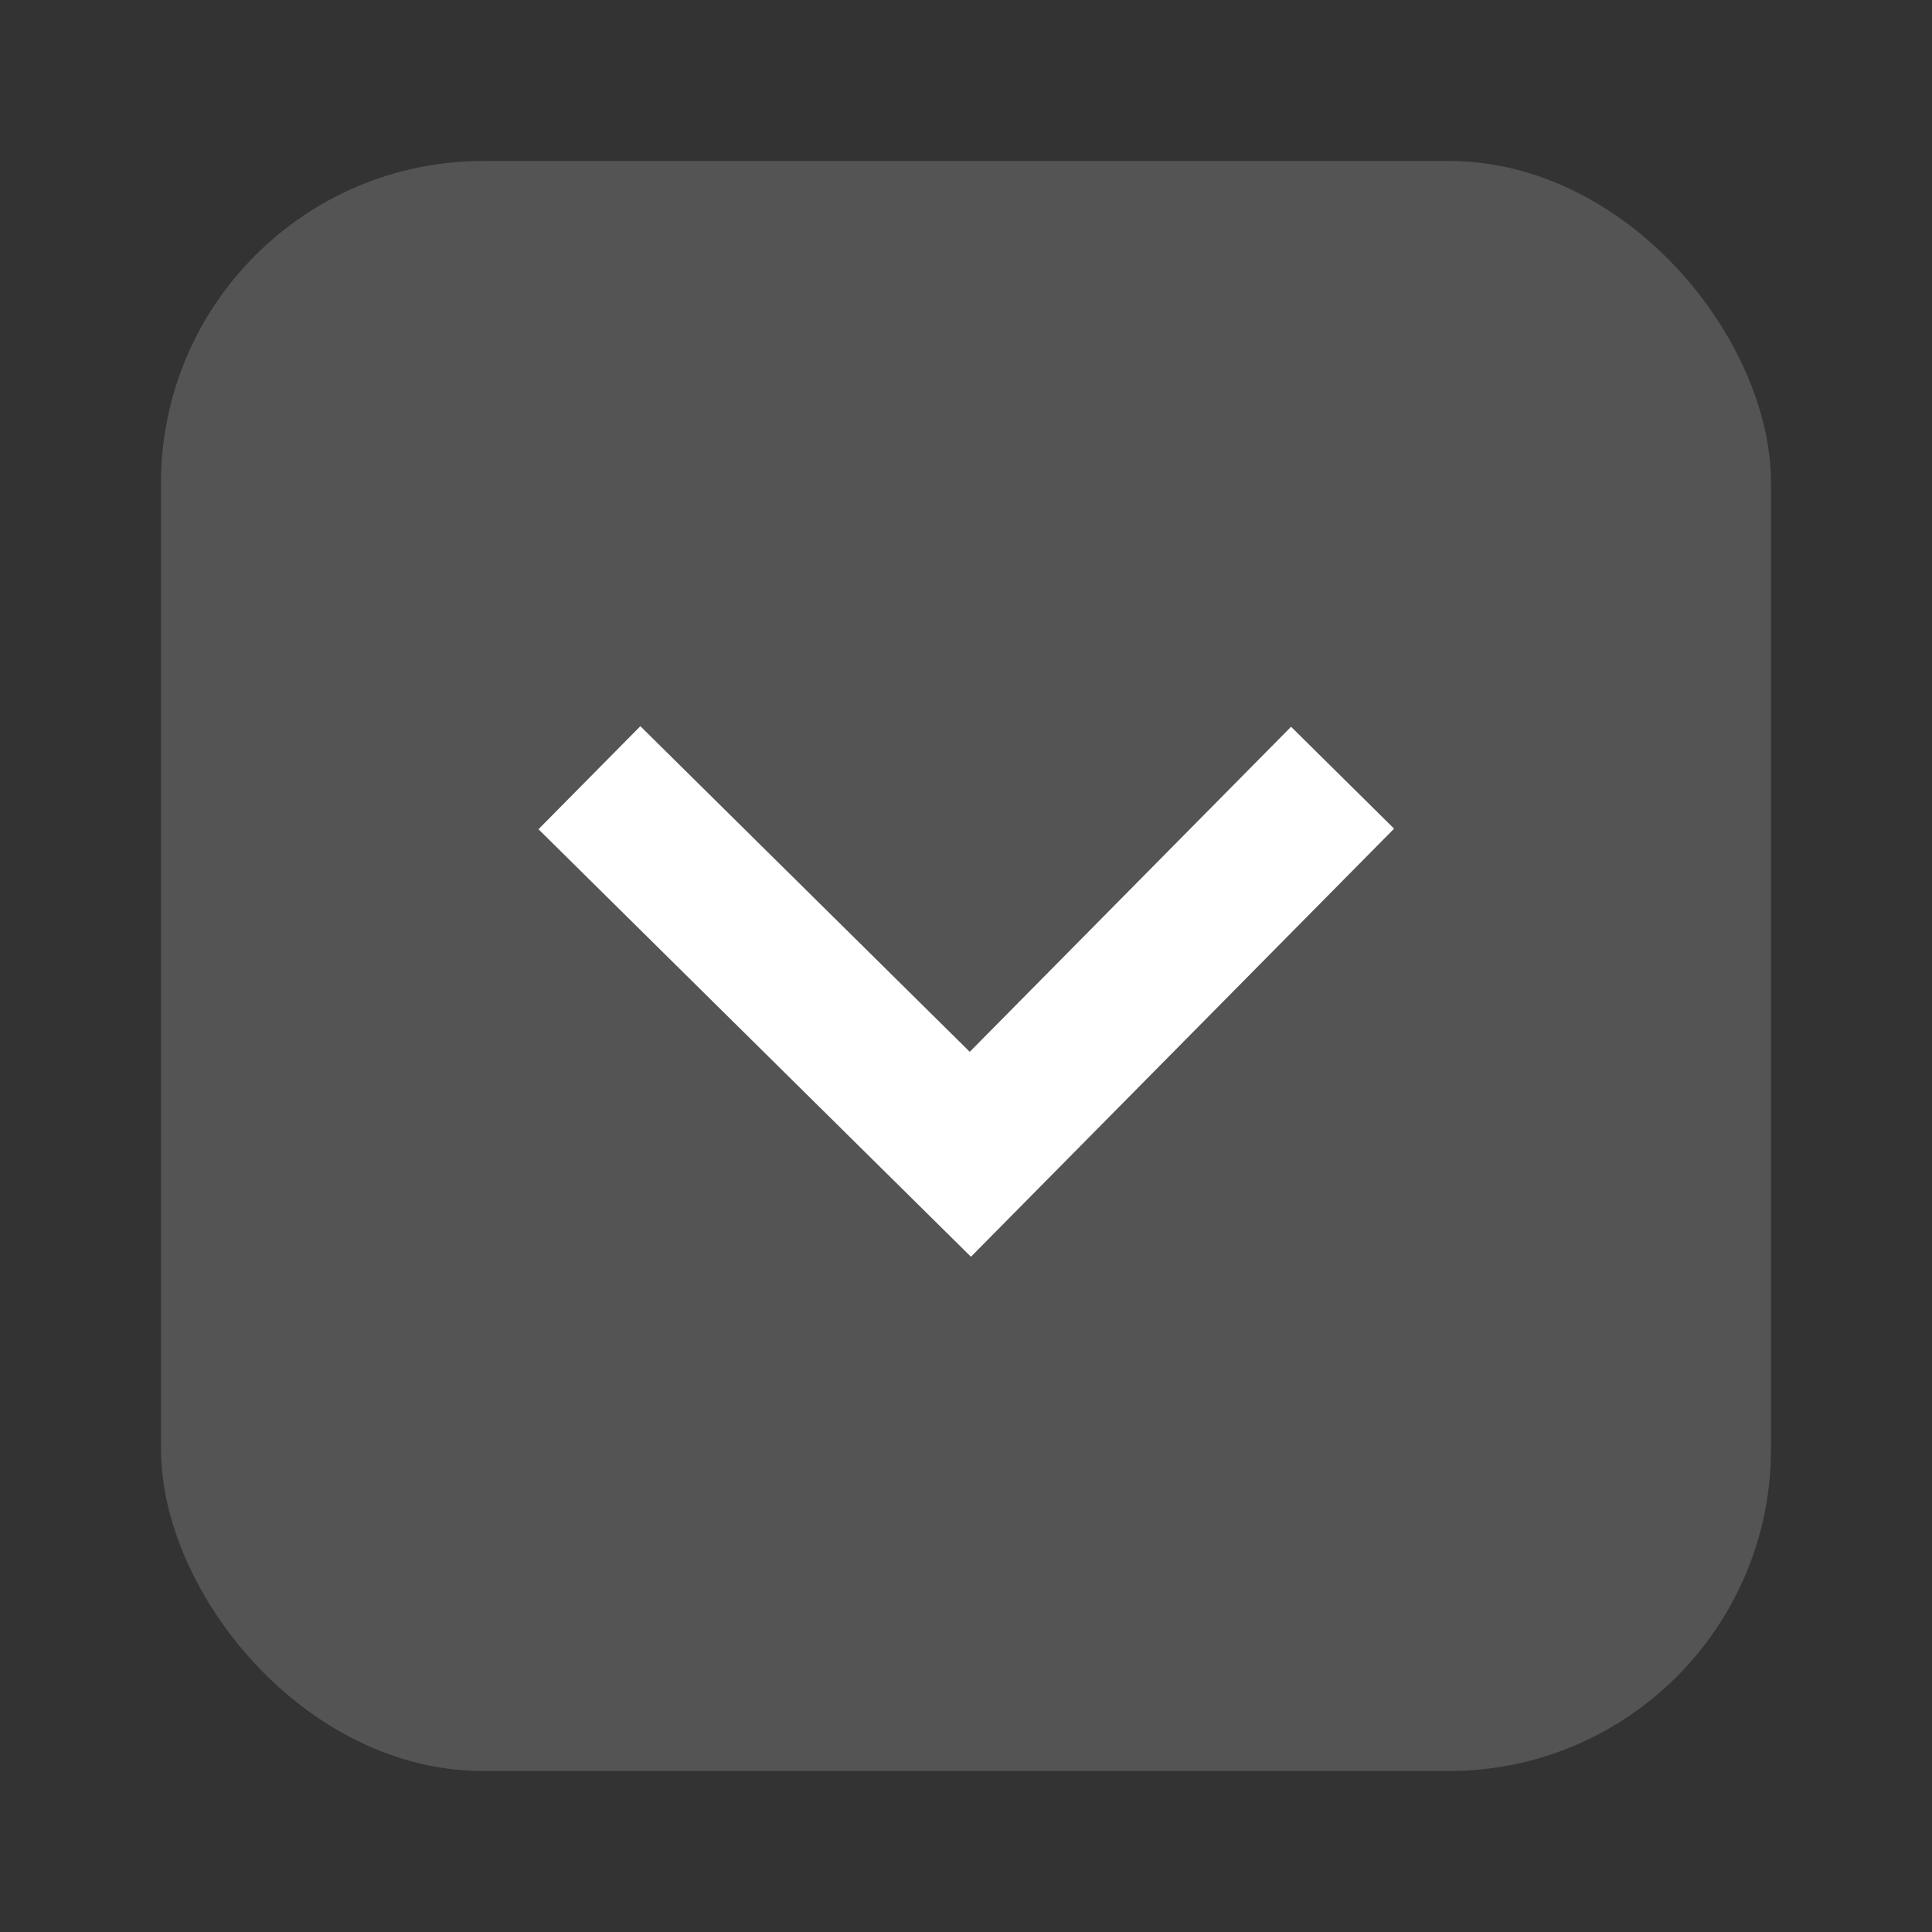 <?xml version="1.0" encoding="UTF-8"?>
<svg width="24px" height="24px" viewBox="0 0 24 24" version="1.1" xmlns="http://www.w3.org/2000/svg" xmlns:xlink="http://www.w3.org/1999/xlink">
    <rect x="0" y="0" width="24" height="24" fill="#333333" stroke="none"/>
    <title>14B989DF-3AD2-4750-A240-0FE7D46D8185@1x</title>
    <g id="Design_v-2.2" stroke="none" stroke-width="1" fill="none" fill-rule="evenodd">
        <g id="RAS_0020-_대시보드_마스터-권한-" transform="translate(-1241, -22)">
            <g id="BG_select" transform="translate(640, 14)">
                <g id="icon_dropdown" transform="translate(601, 8)">
                    <rect id="tr" x="0" y="0" width="24" height="24"></rect>
                    <rect id="Rectangle" fill="#D8D8D8" opacity="0.2" x="2" y="2" width="20" height="20" rx="4"></rect>
                    <path d="M7.322,9.661 C7.322,9.661 8.864,11.22 11.946,14.339 L16.678,9.661" id="Path-6" stroke="#FFFFFF" stroke-width="1.8" transform="translate(12, 12) scale(-1, 1) translate(-12, -12) "></path>
                </g>
            </g>
        </g>
    </g>
</svg>
